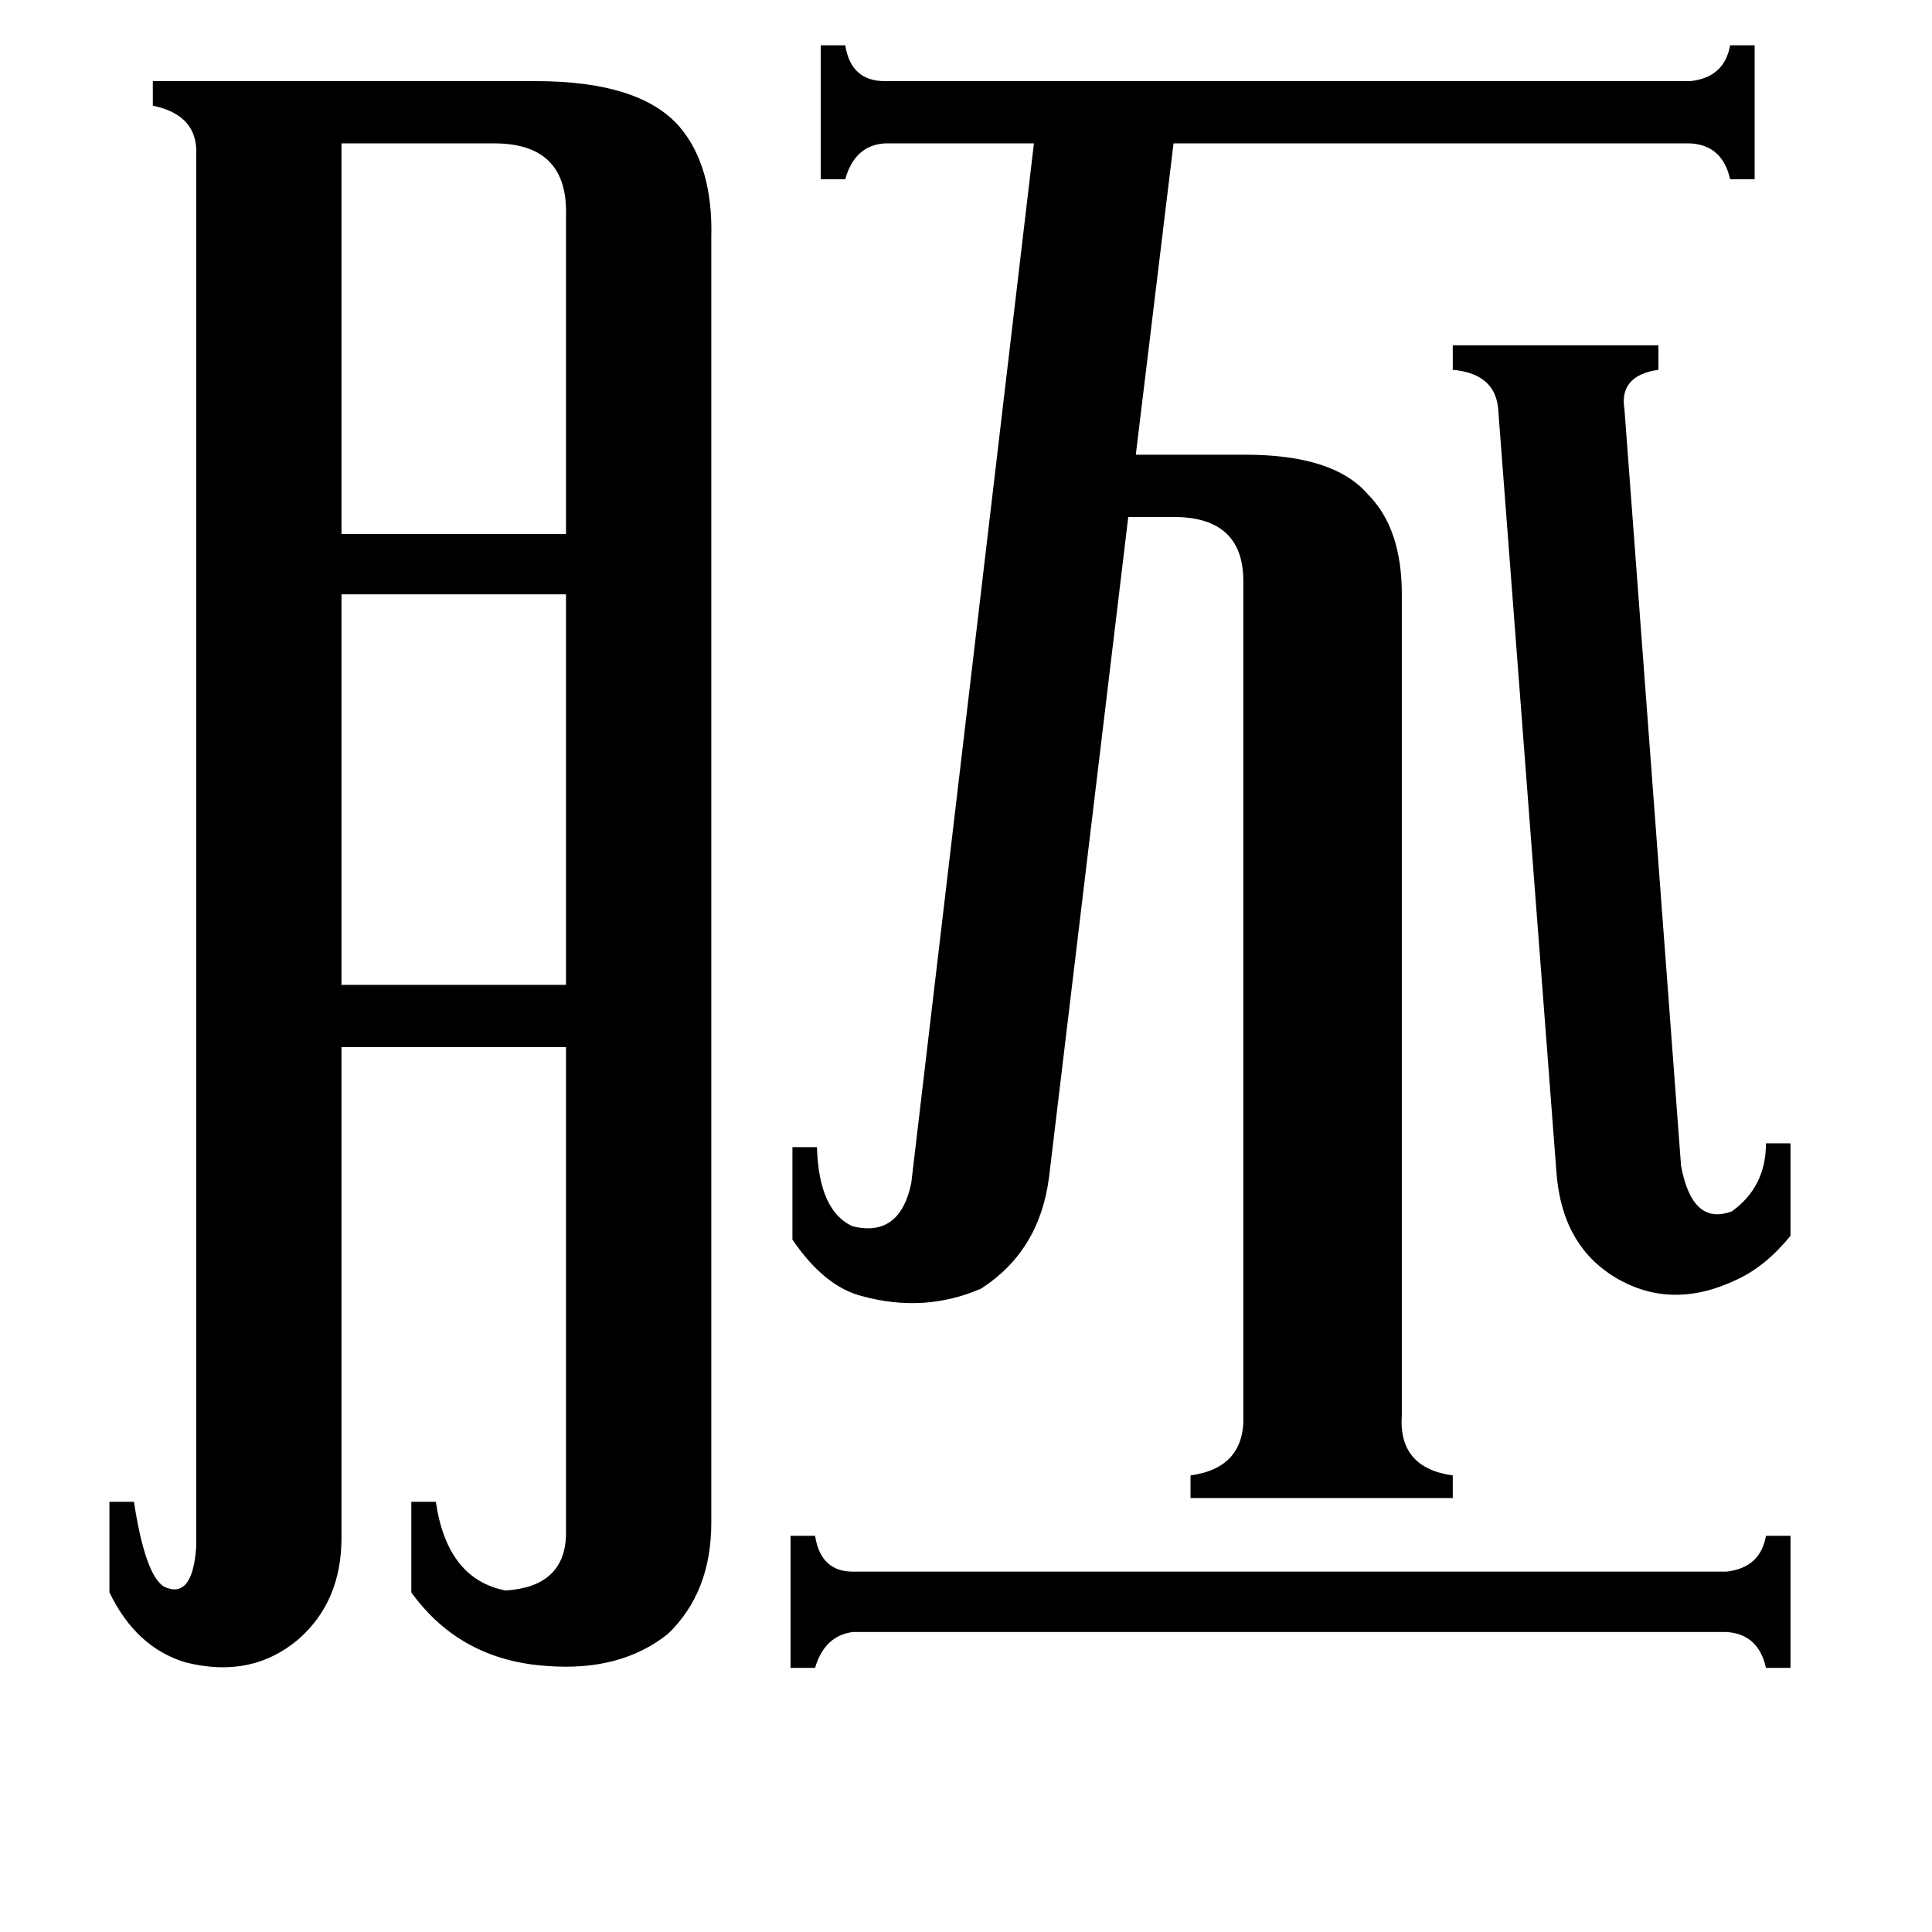 <svg xmlns="http://www.w3.org/2000/svg" viewBox="0 -800 1024 1024">
	<path fill="#000000" d="M915 33Q933 31 936 14H949V84H936Q932 66 915 65H452Q437 67 432 84H419V14H432Q435 33 452 33ZM181 -724V-517H300V-686Q301 -724 262 -724ZM181 -485V-278H300V-485ZM794 -584Q792 -602 770 -604V-617H879V-604Q858 -601 861 -583L891 -182Q897 -150 918 -158Q936 -171 936 -194H949V-145Q936 -129 921 -122Q886 -105 856 -123Q828 -140 825 -178ZM659 -492Q659 -526 622 -526H598L556 -176Q551 -137 520 -117Q490 -104 457 -113Q437 -118 420 -143V-192H433Q434 -158 452 -150Q477 -144 483 -173L548 -724H469Q453 -723 448 -705H435V-776H448Q451 -757 469 -757H896Q914 -759 917 -776H930V-705H917Q913 -723 896 -724H622L602 -559H660Q707 -559 725 -538Q743 -520 743 -485V-50Q741 -22 770 -18V-6H631V-18Q660 -22 659 -50ZM104 -718Q105 -739 81 -744V-757H284Q339 -757 360 -733Q378 -712 377 -674V7Q377 44 354 66Q329 86 290 83Q244 80 218 44V-4H231Q237 37 268 43Q299 41 300 14V-245H181V15Q181 49 158 69Q133 90 98 81Q72 73 58 44V-4H71Q77 35 87 41Q102 48 104 20Z"/>
</svg>
